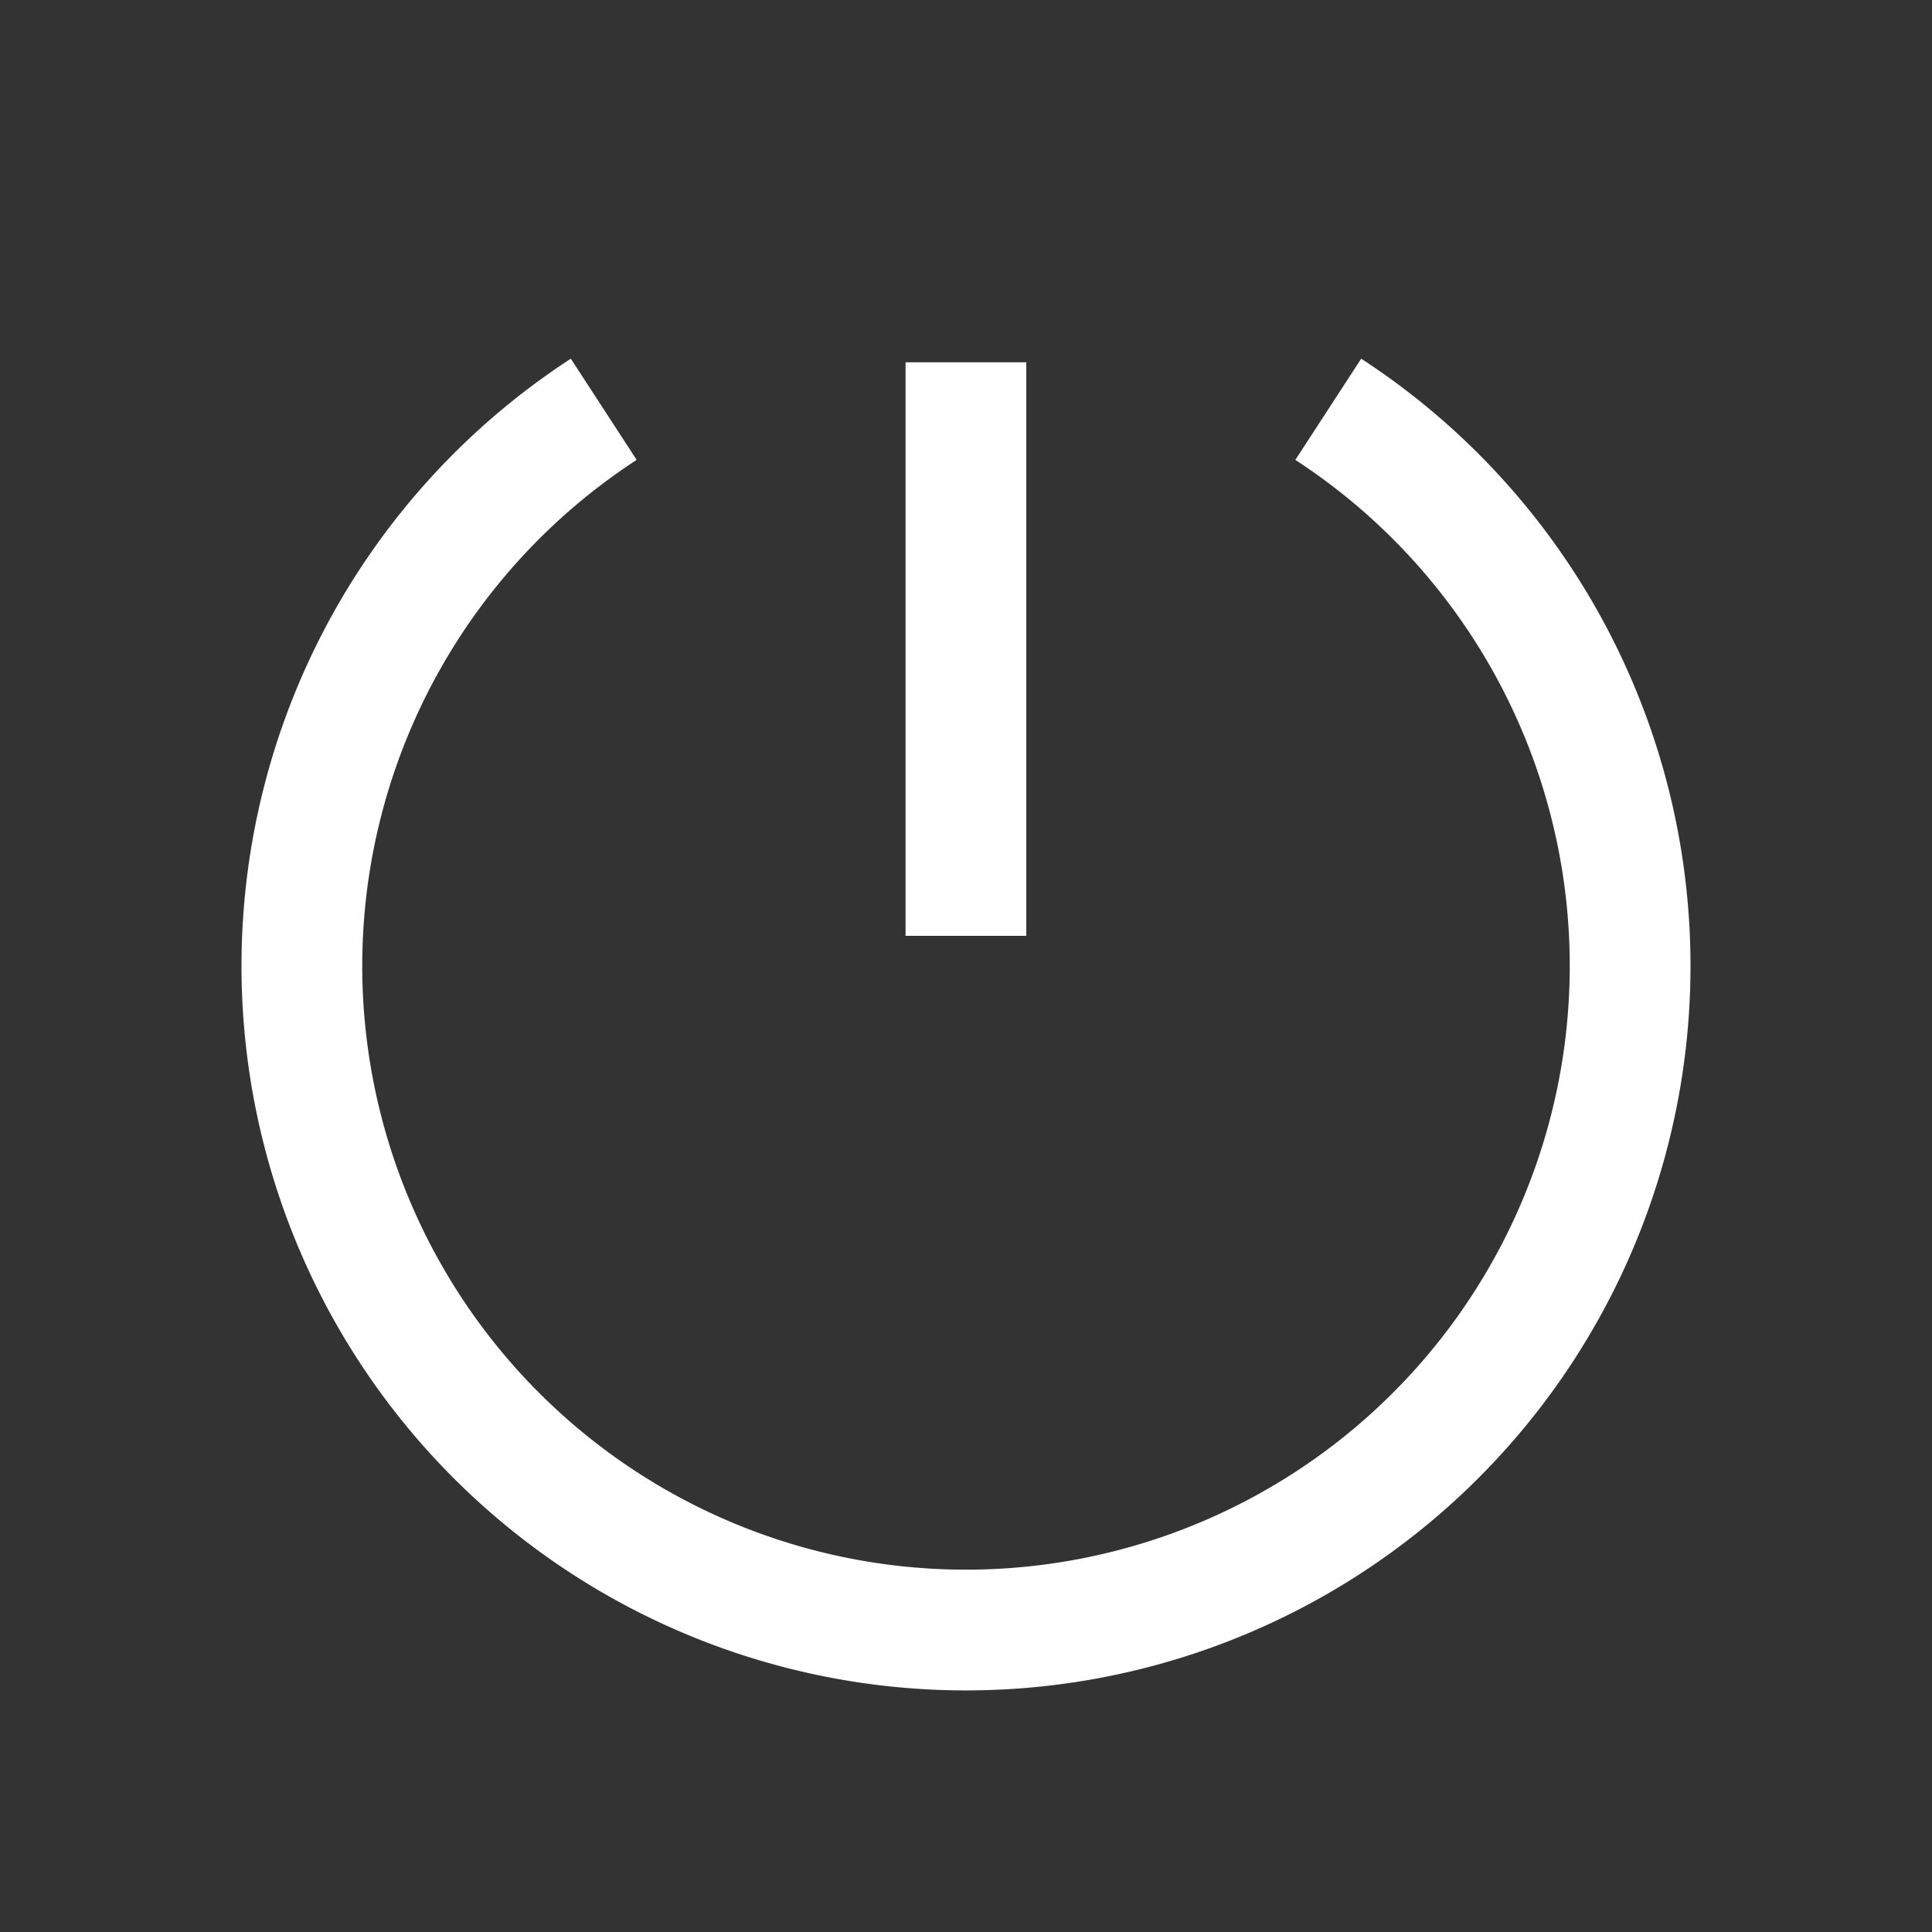 <svg id="SvgJsSvg1013" width="288" height="288" xmlns="http://www.w3.org/2000/svg" version="1.1" xmlnsXlink="http://www.w3.org/1999/xlink" xmlnsSvgJs="http://svgjs.com/svgjs"><rect width="100%" height="100%" fill="#333333" stroke="none"/><defs id="SvgJsDefs1014"></defs><g id="SvgJsG1015"><svg xmlns="http://www.w3.org/2000/svg" viewBox="0 0 256 256" width="288" height="288"><rect width="256" height="256" fill="none"></rect><line x1="127.992" x2="127.992" y1="48.003" y2="124.003" fill="none" stroke="#ffffff" stroke-lineCap="round" stroke-lineJoin="round" stroke-width="16" class="colorStroke000 svgStroke"></line><path fill="none" stroke="#ffffff" stroke-lineCap="round" stroke-lineJoin="round" stroke-width="16" d="M176.002,54.233a88,88,0,1,1-96.003-0" class="colorStroke000 svgStroke"></path></svg></g></svg>